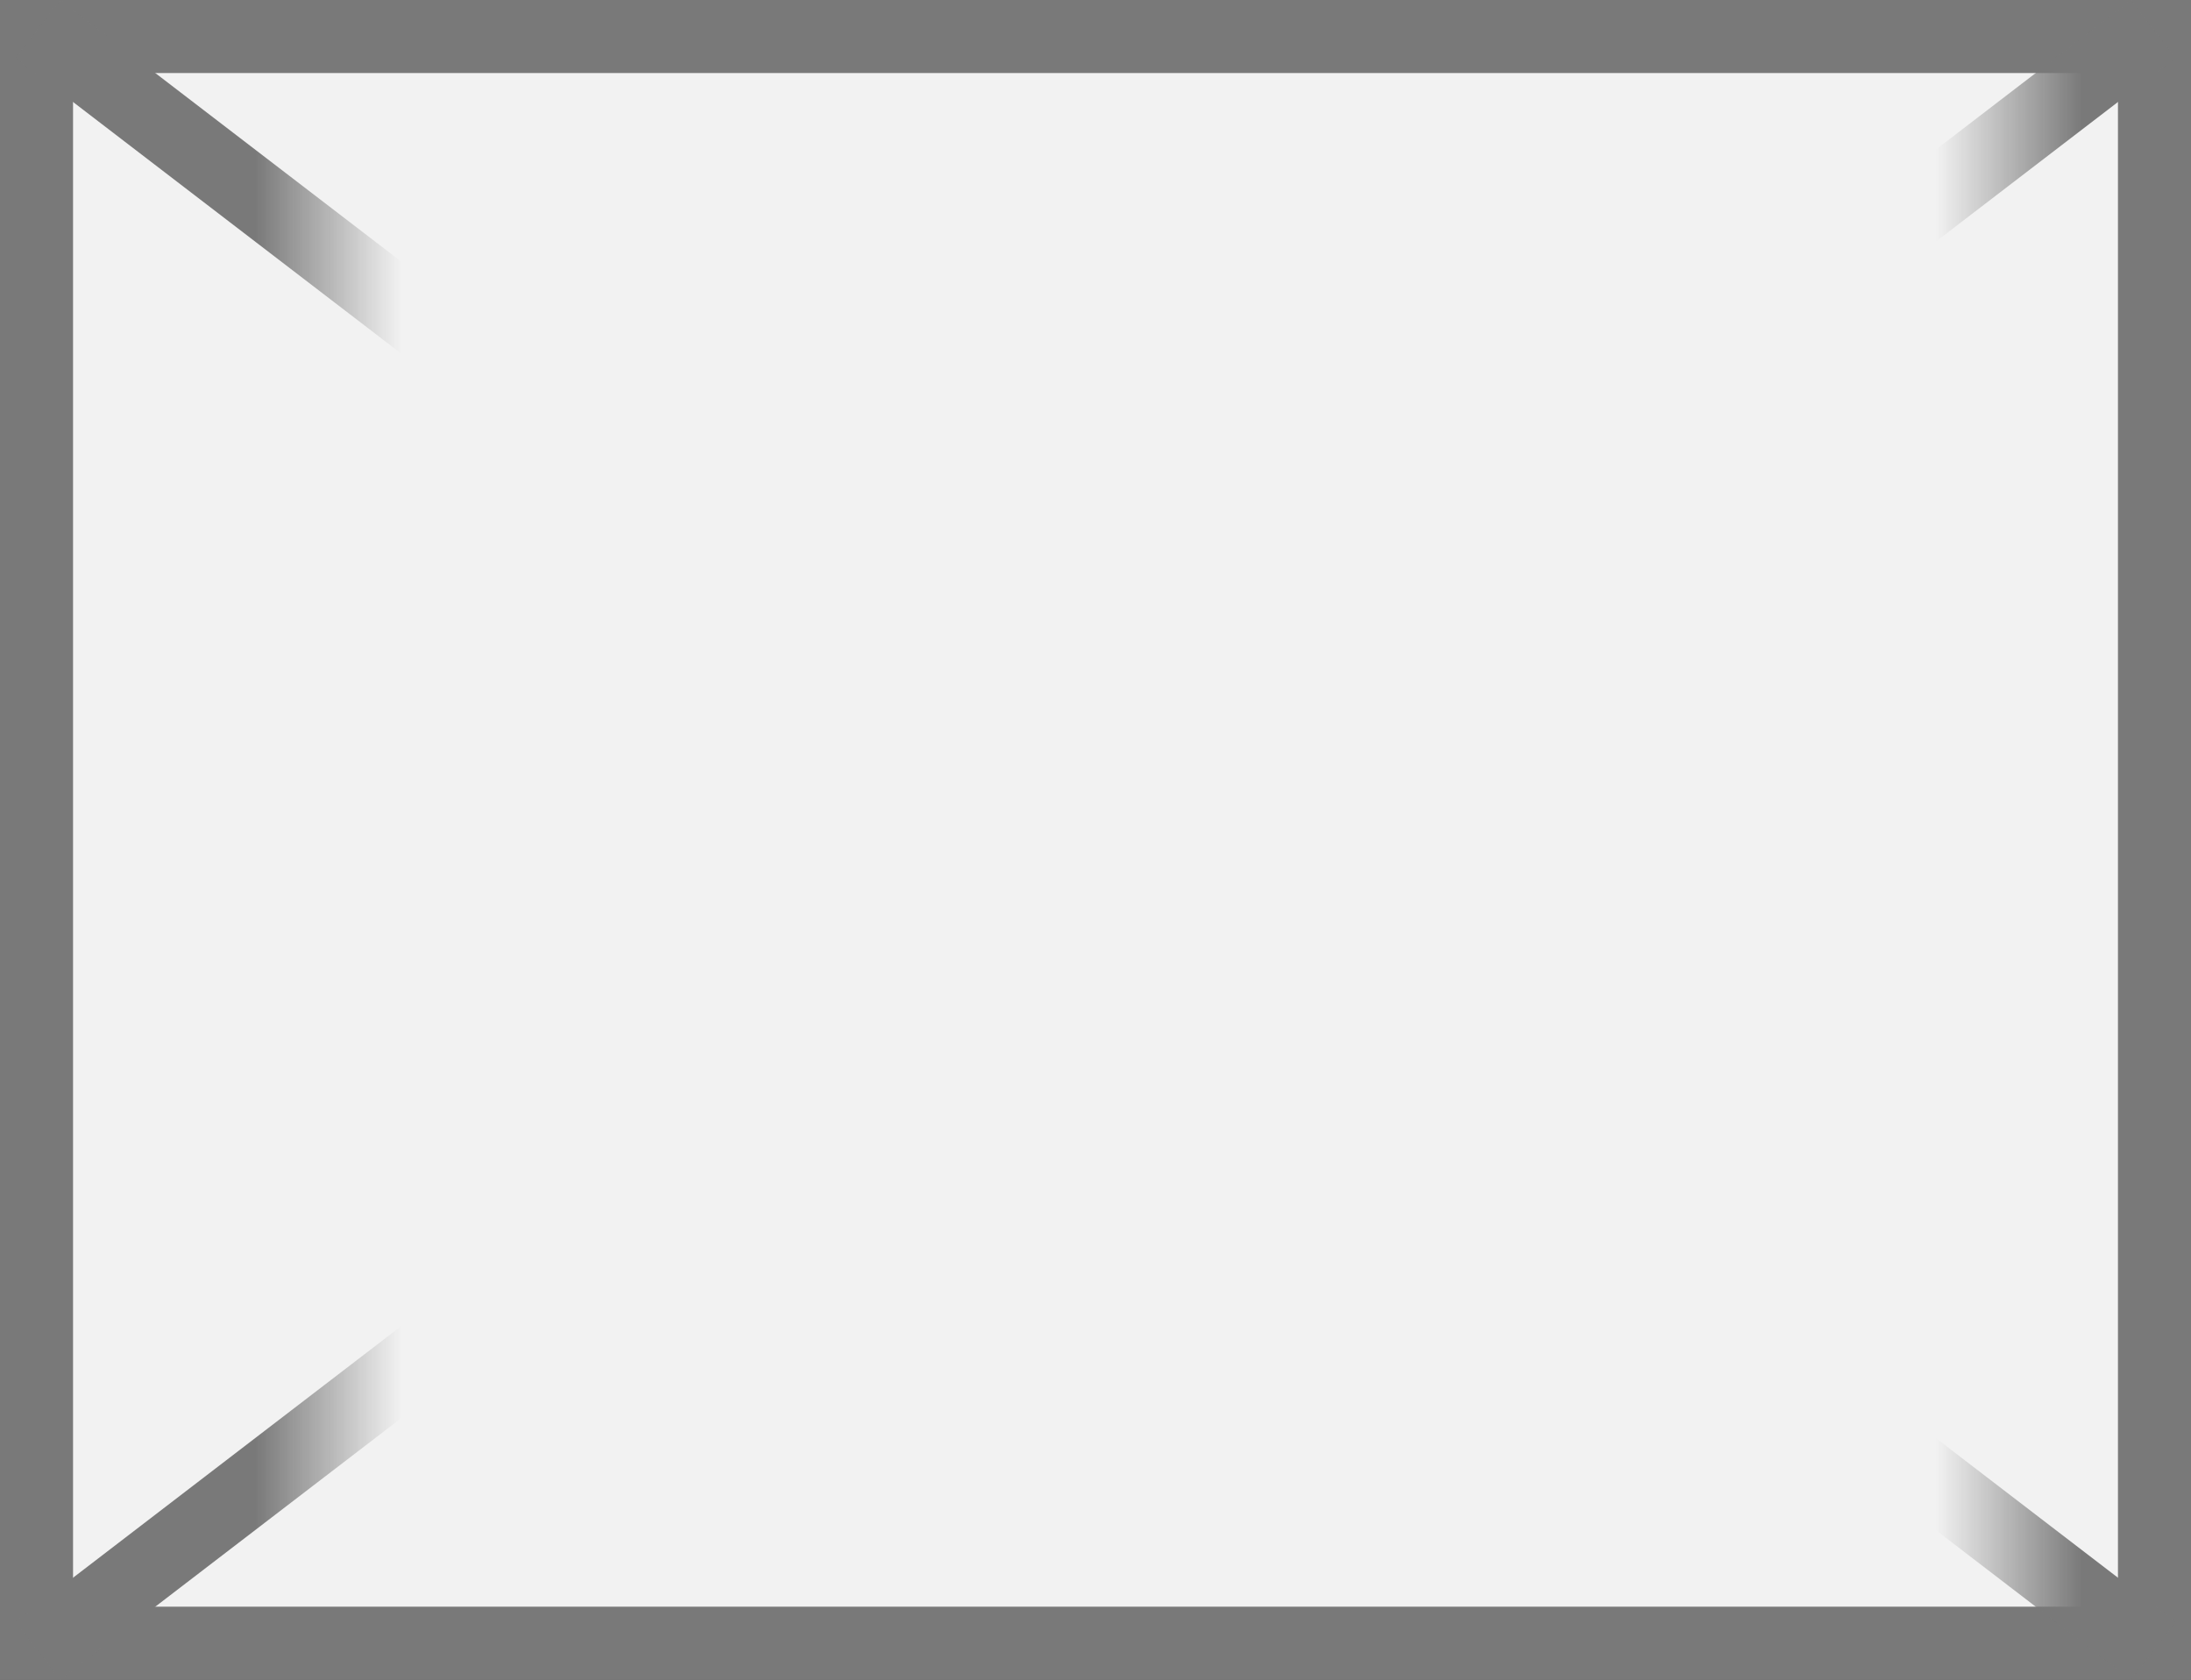 ﻿<?xml version="1.0" encoding="utf-8"?>
<svg version="1.1" xmlns:xlink="http://www.w3.org/1999/xlink" width="30px" height="23px" xmlns="http://www.w3.org/2000/svg">
  <rect width="100%" height="100%" fill="#333333" stroke="none"/>
  <defs>
    <mask fill="white" id="clip142">
      <path d="M 381.5 465  L 404.5 465  L 404.5 497  L 381.5 497  Z M 377 468  L 407 468  L 407 491  L 377 491  Z " fill-rule="evenodd" />
    </mask>
  </defs>
  <g transform="matrix(1 0 0 1 -377 -468 )">
    <path d="M 377.5 468.5  L 406.5 468.5  L 406.5 490.5  L 377.5 490.5  L 377.5 468.5  Z " fill-rule="nonzero" fill="#f2f2f2" stroke="none" />
    <path d="M 377.5 468.5  L 406.5 468.5  L 406.5 490.5  L 377.5 490.5  L 377.5 468.5  Z " stroke-width="1" stroke="#797979" fill="none" />
    <path d="M 377.518 468.397  L 406.482 490.603  M 406.482 468.397  L 377.518 490.603  " stroke-width="1" stroke="#797979" fill="none" mask="url(#clip142)" />
  </g>
</svg>